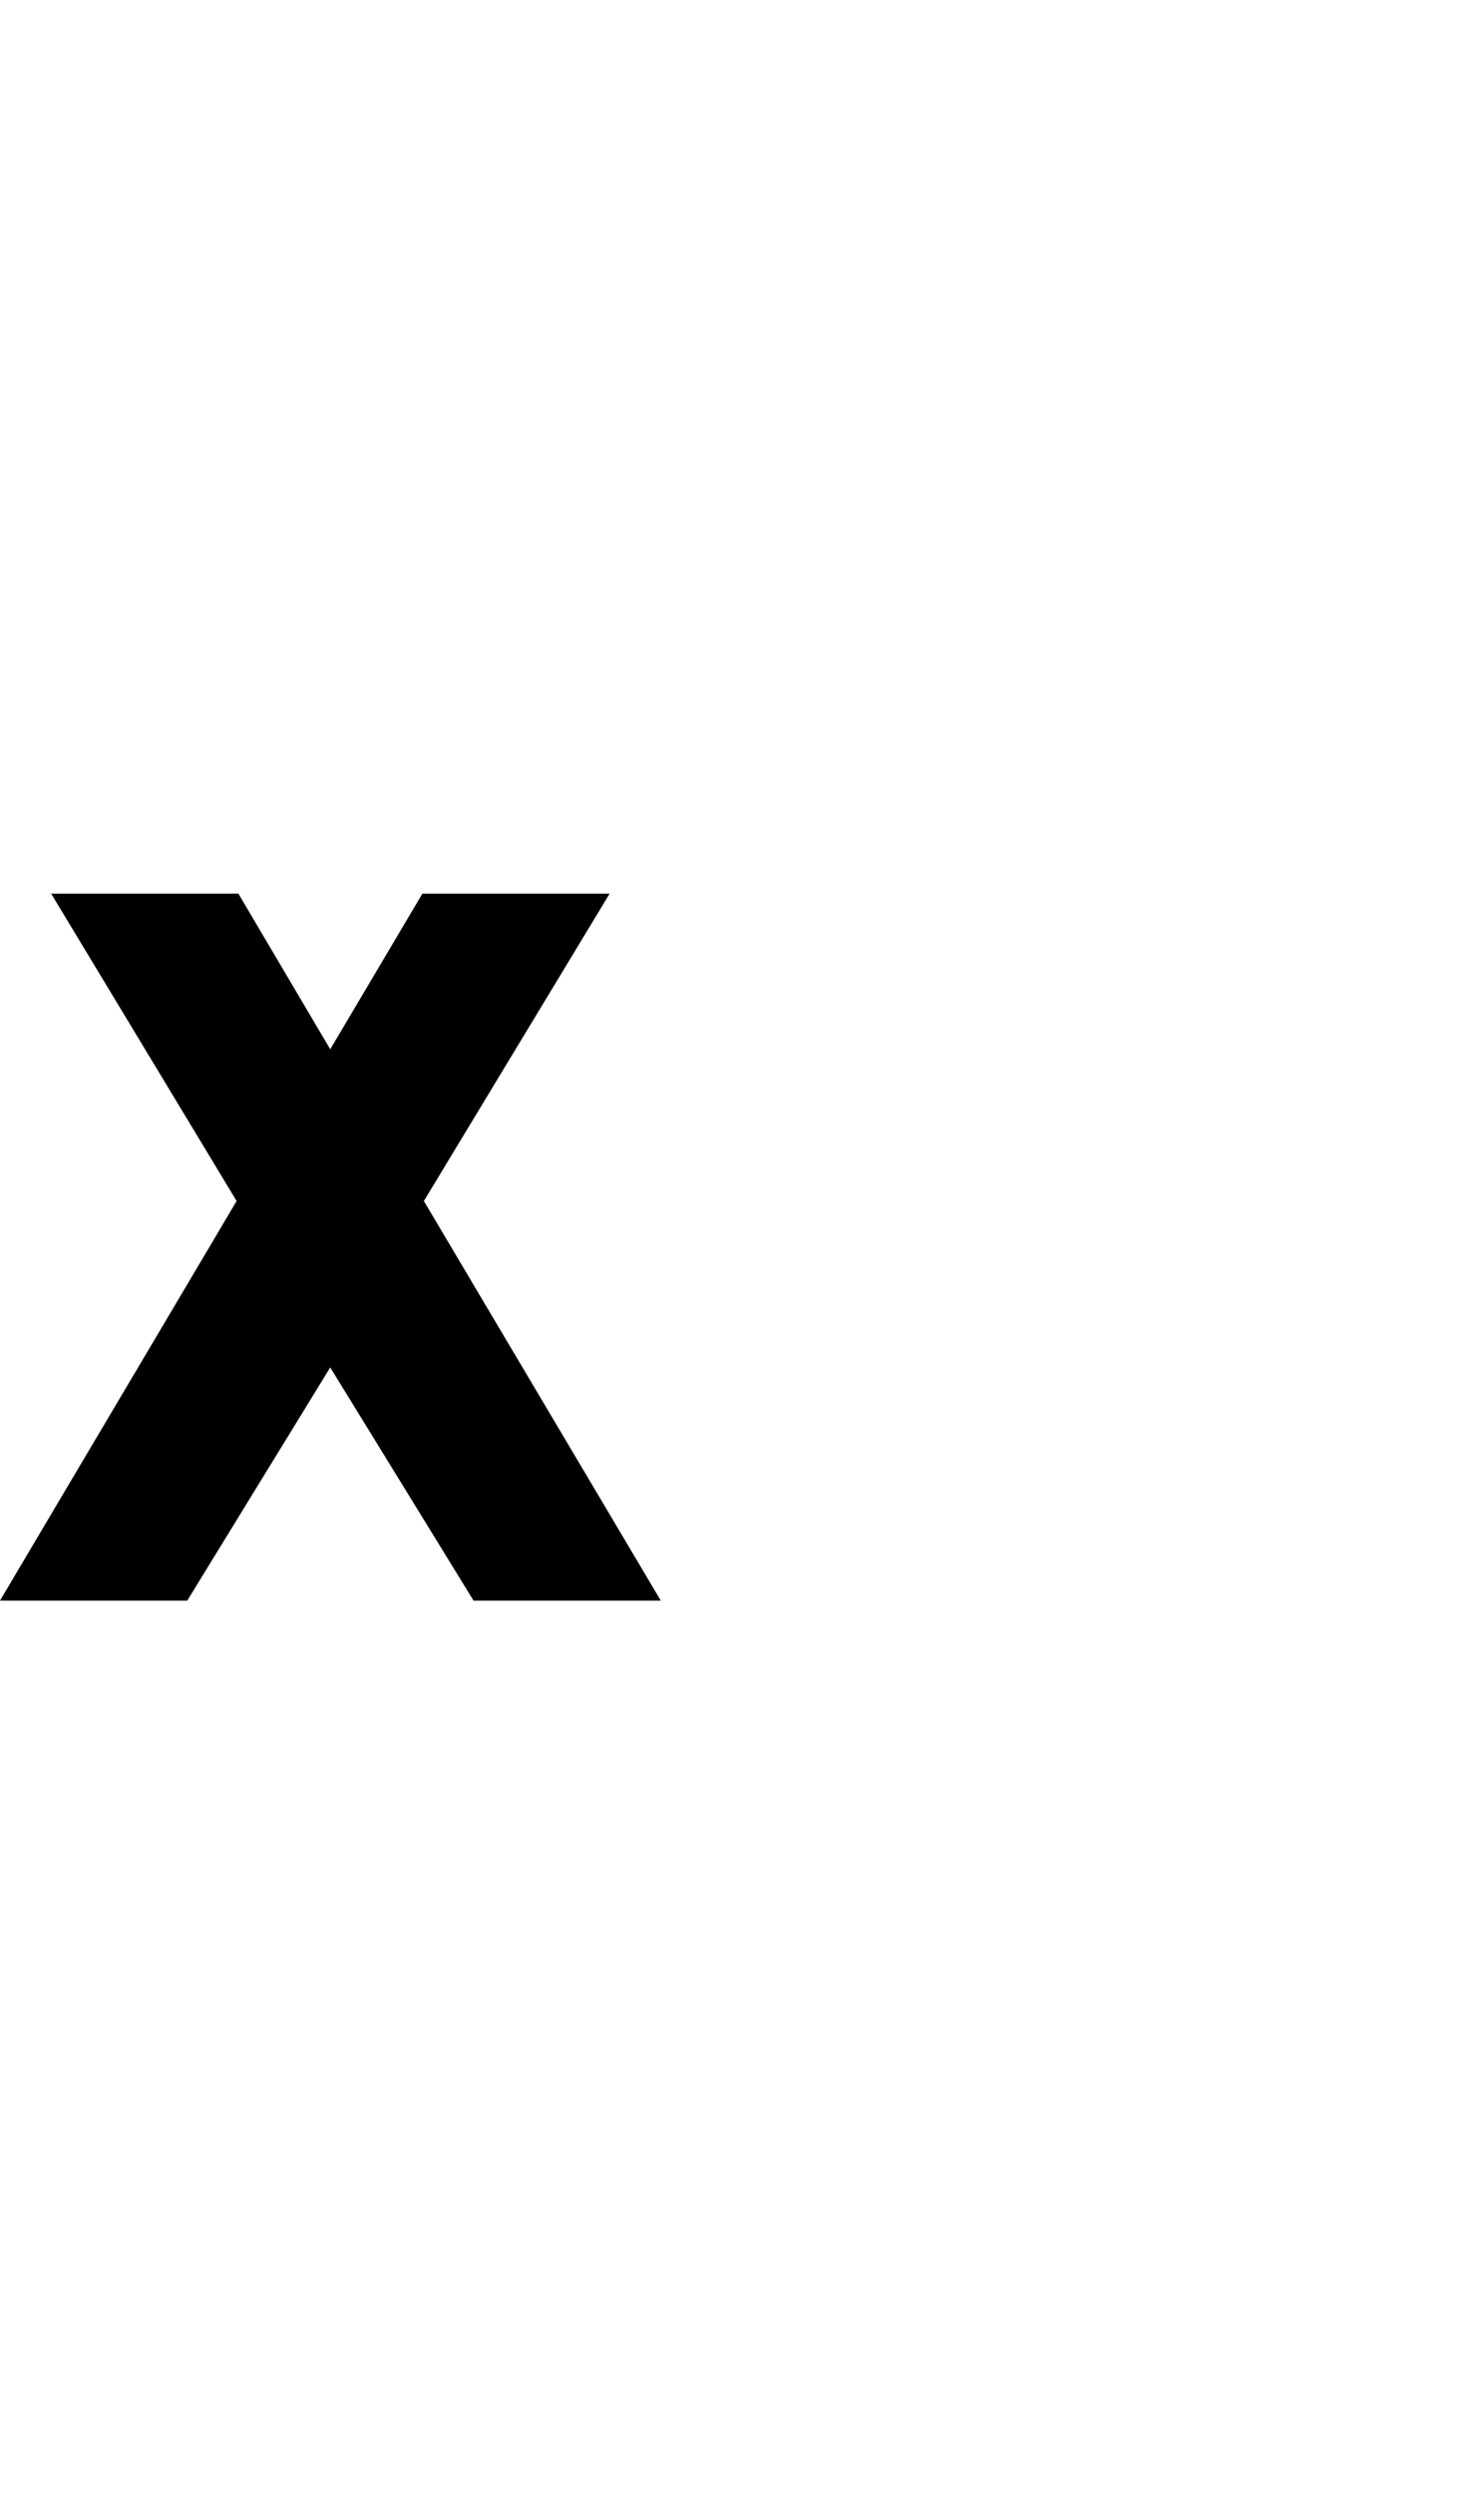 <?xml version="1.0" encoding="UTF-8"?><svg id="a" xmlns="http://www.w3.org/2000/svg" viewBox="0 0 595.32 1000"><polygon points="0 641.72 75.12 641.72 132.48 548.24 189.96 641.72 265.08 641.72 170.04 481.52 244.56 358.28 169.44 358.28 132.48 420.68 95.64 358.28 20.52 358.28 94.92 481.52 0 641.72"/></svg>